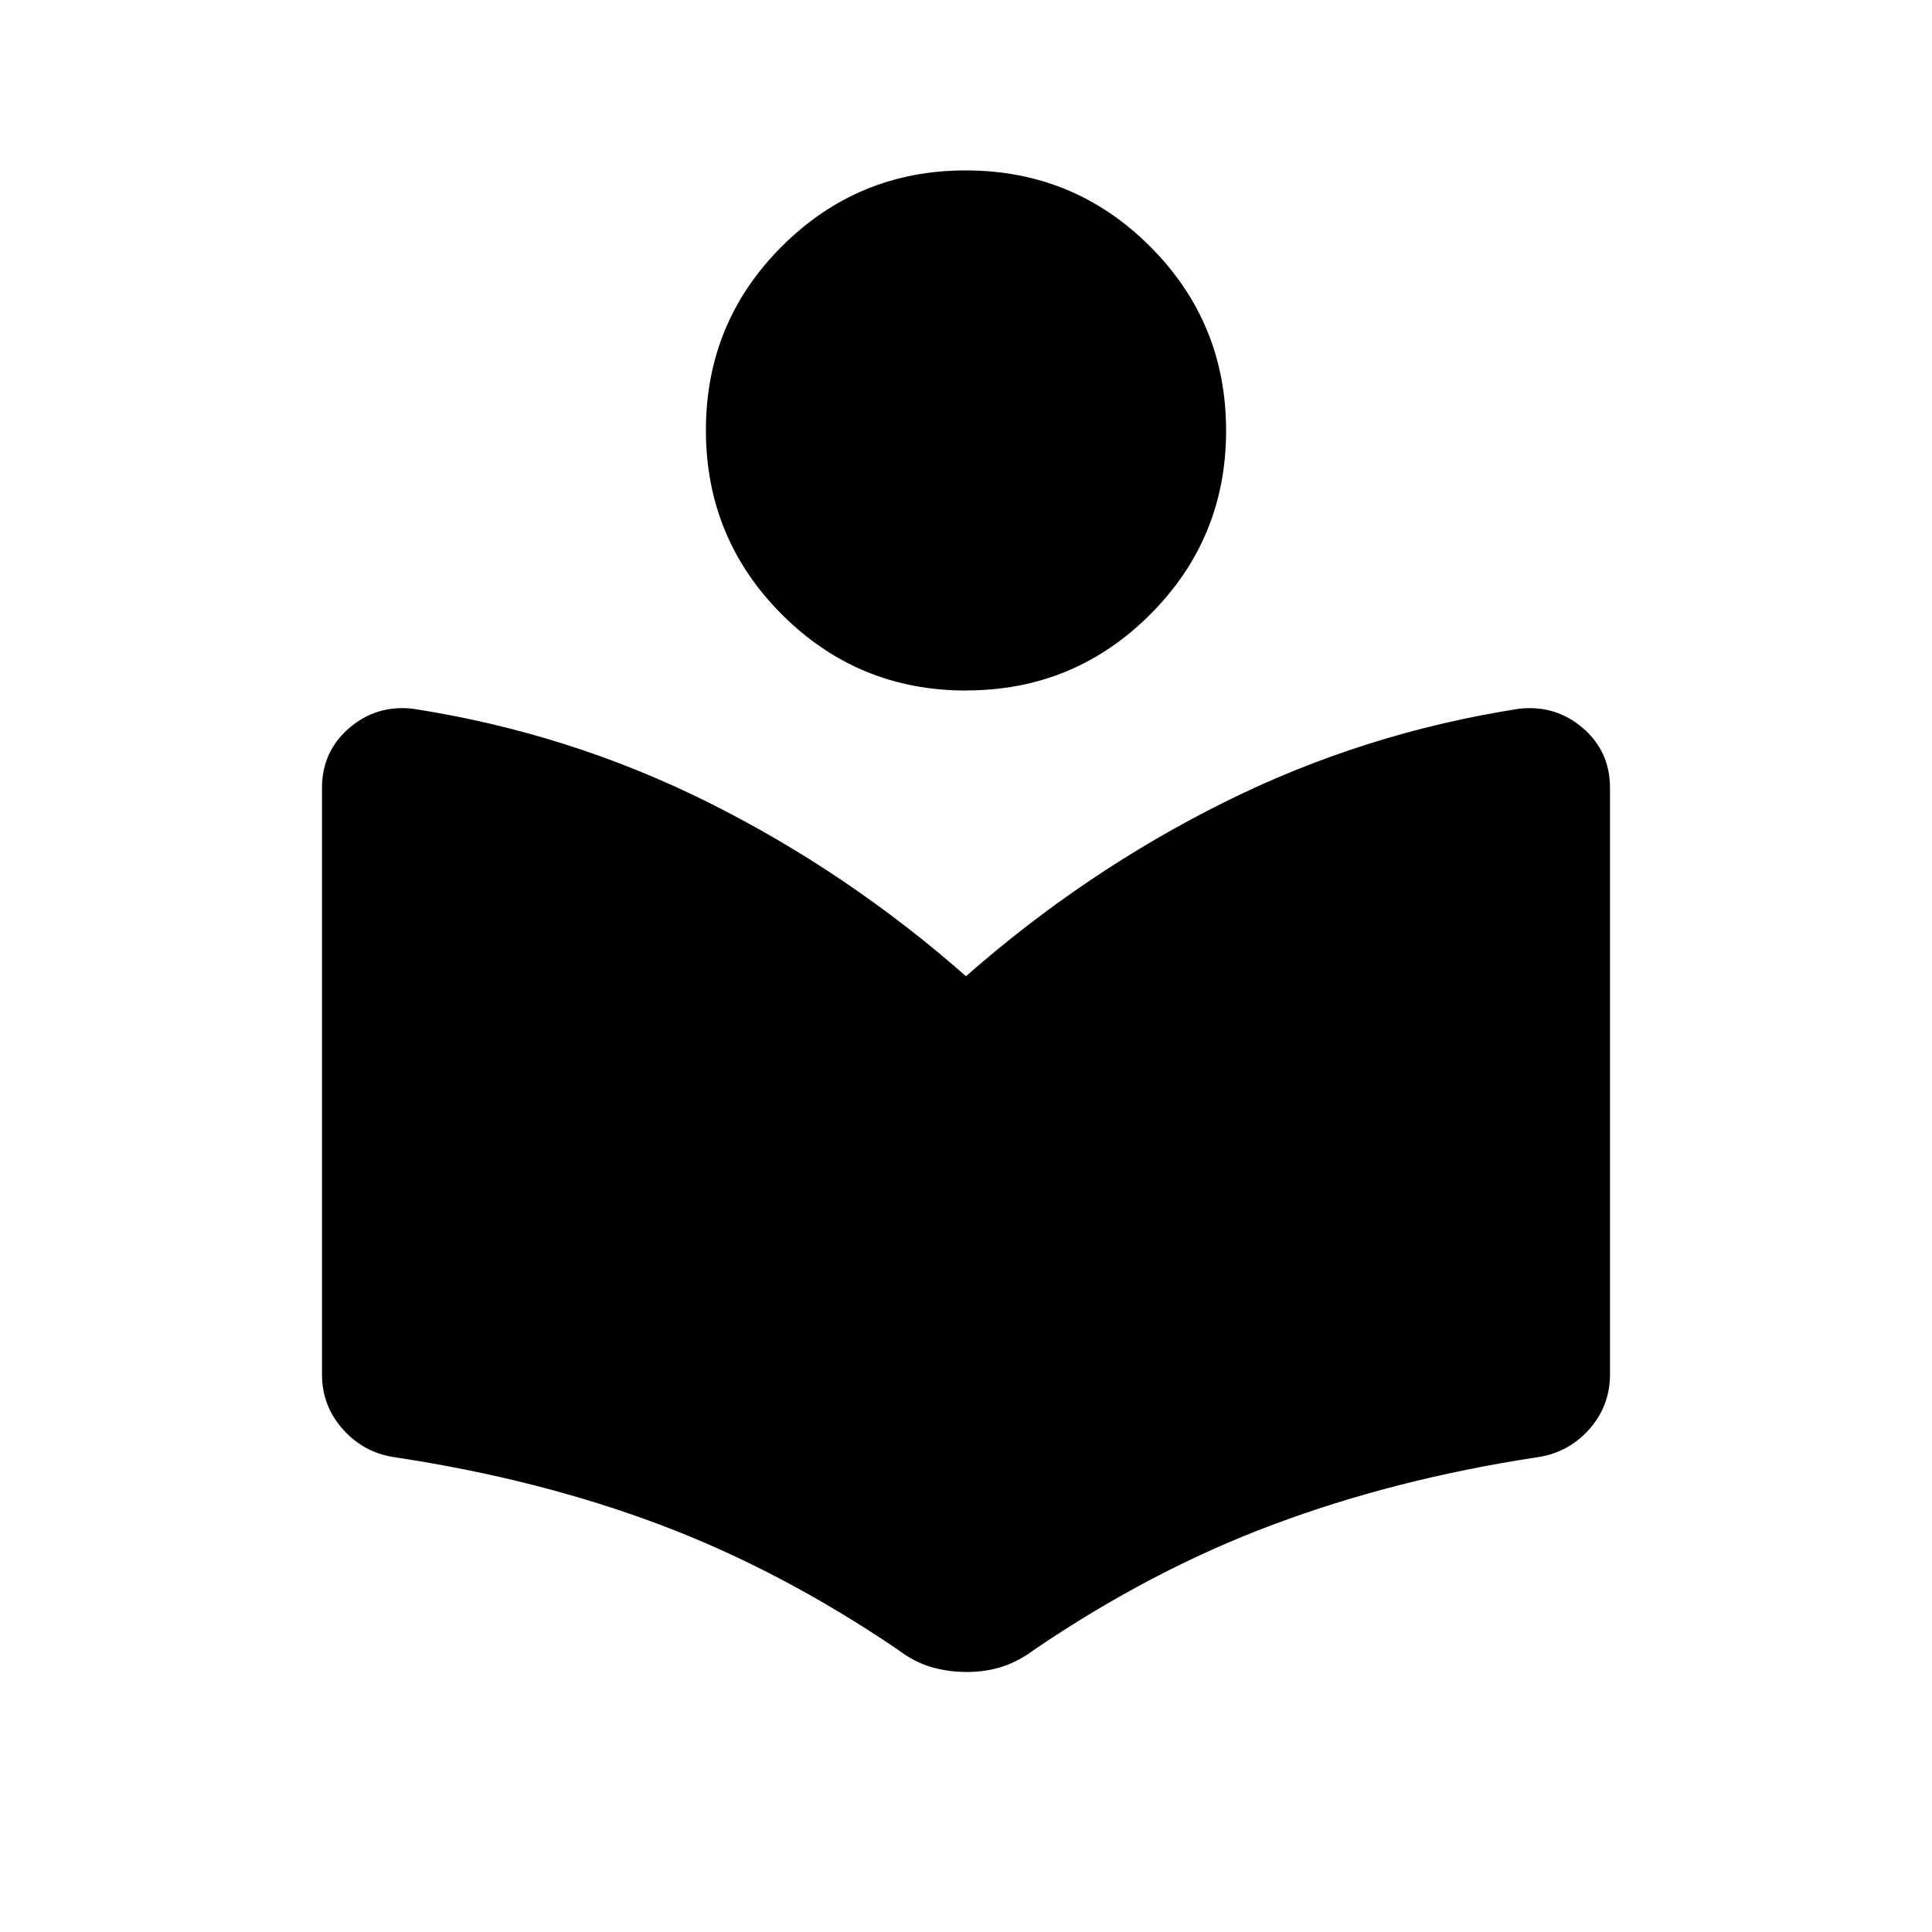 <svg xmlns="http://www.w3.org/2000/svg" width="1em" height="1em" viewBox="0 0 24 24"><path fill="currentColor" d="M4 17.073V9.789q0-.454.338-.745q.337-.29.79-.24q1.938.3 3.667 1.162T12 12.127q1.475-1.298 3.205-2.16t3.666-1.163q.454-.05.792.24q.337.29.337.745v7.284q0 .396-.265.69q-.266.293-.662.343q-1.754.269-3.263.835q-1.51.565-2.964 1.553q-.198.148-.405.213T12 20.77t-.441-.064t-.405-.213Q9.7 19.506 8.2 18.941t-3.273-.835q-.396-.05-.661-.344Q4 17.47 4 17.074m8-8.496q-1.342 0-2.286-.944t-.945-2.287t.944-2.287T12 2.117t2.286.944t.945 2.286t-.944 2.287T12 8.577"/></svg>